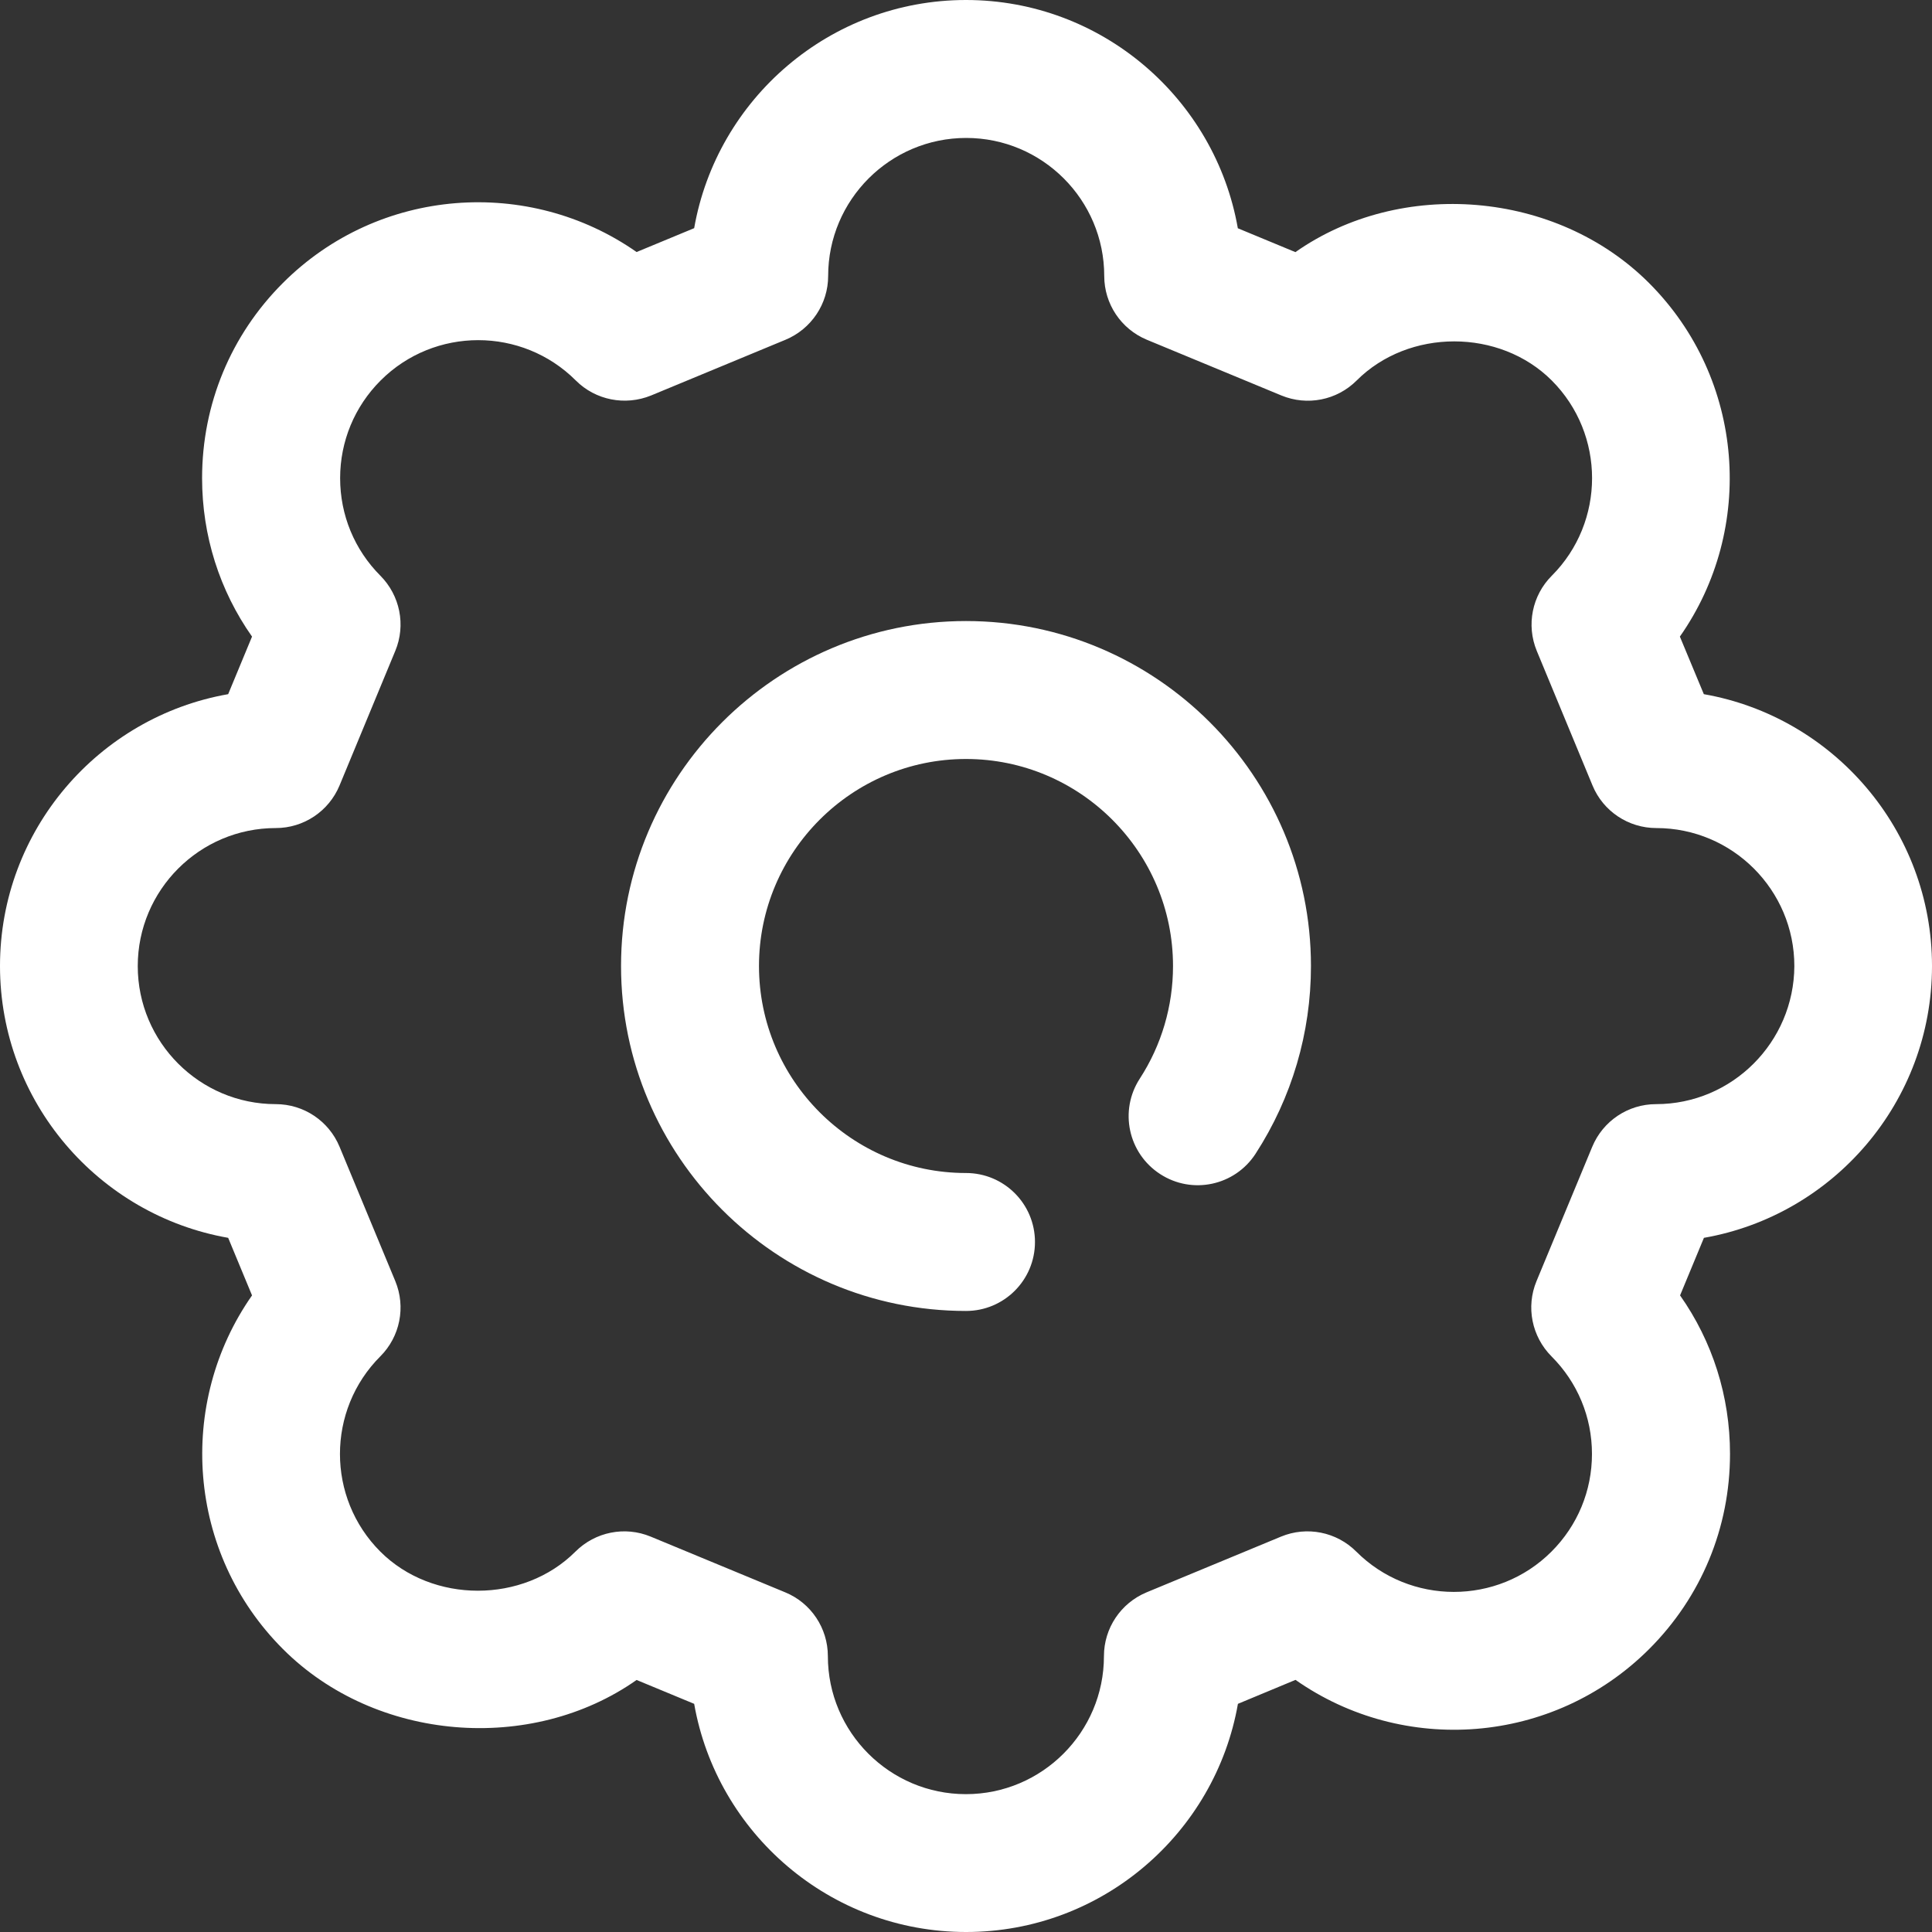 <?xml version="1.0" encoding="utf-8"?>
<!-- Generator: Adobe Illustrator 25.1.0, SVG Export Plug-In . SVG Version: 6.00 Build 0)  -->
<svg version="1.1" id="레이어_1" xmlns="http://www.w3.org/2000/svg" xmlns:xlink="http://www.w3.org/1999/xlink" x="0px"
	 y="0px" viewBox="0 0 20 20" style="enable-background:new 0 0 20 20;" xml:space="preserve">
<rect x="0" y="0" width="20" height="20" fill="#333333" stroke="none"/>
<style type="text/css">
	.st0{fill:#FFFFFF;}
</style>
<g>
	<path class="st0" d="M20,10c0-1.406-1.022-2.579-2.362-2.814l-0.248-0.596
		c0.782-1.114,0.675-2.665-0.319-3.66c-0.961-0.961-2.571-1.086-3.661-0.32
		l-0.596-0.247C12.579,1.022,11.406,0,10,0S7.421,1.022,7.186,2.362l-0.596,0.247
		C5.476,1.829,3.924,1.934,2.929,2.929c-0.54,0.539-0.837,1.257-0.837,2.021
		c0,0.595,0.181,1.163,0.517,1.64L2.362,7.186C1.021,7.421,0,8.594,0,10l0,0l0,0
		c0,1.407,1.022,2.579,2.362,2.814l0.247,0.596
		c-0.781,1.115-0.675,2.666,0.32,3.661c0.96,0.961,2.572,1.086,3.661,0.32
		l0.596,0.247C7.421,18.978,8.594,20,10.001,20c1.407,0,2.579-1.022,2.814-2.362
		l0.596-0.248c1.114,0.782,2.664,0.676,3.661-0.319
		c0.54-0.54,0.837-1.257,0.837-2.021c0-0.595-0.181-1.163-0.517-1.64
		l0.247-0.596C18.978,12.58,20,11.408,20,10C20,10.001,20,10.001,20,10L20,10z M17.143,11.43
		c-0.289,0-0.549,0.174-0.66,0.441l-0.577,1.391
		c-0.111,0.267-0.049,0.574,0.155,0.779c0.27,0.27,0.419,0.629,0.419,1.01
		c0,0.382-0.149,0.741-0.419,1.011c-0.557,0.557-1.465,0.556-2.021,0
		c-0.204-0.204-0.511-0.266-0.779-0.155l-1.392,0.577
		c-0.267,0.111-0.441,0.371-0.441,0.66c0,0.788-0.641,1.429-1.429,1.429
		c-0.788,0-1.429-0.641-1.429-1.429c0-0.289-0.174-0.55-0.441-0.66l-1.393-0.577
		c-0.268-0.111-0.574-0.049-0.779,0.155c-0.54,0.54-1.48,0.54-2.02,0
		c-0.557-0.557-0.557-1.464,0-2.021c0.204-0.204,0.266-0.511,0.155-0.779
		l-0.577-1.391c-0.111-0.267-0.371-0.441-0.66-0.441
		c-0.788,0-1.429-0.641-1.429-1.429l0,0l0,0c0-0.788,0.641-1.429,1.429-1.429
		c0.289,0,0.549-0.174,0.66-0.441l0.577-1.393
		c0.111-0.267,0.049-0.574-0.155-0.779C3.669,5.69,3.521,5.331,3.521,4.95
		c0-0.381,0.149-0.741,0.419-1.011c0.557-0.557,1.464-0.557,2.021,0
		c0.204,0.204,0.511,0.264,0.779,0.155l1.392-0.577
		c0.266-0.111,0.441-0.371,0.441-0.66c0-0.788,0.641-1.429,1.429-1.429
		c0.788,0,1.429,0.641,1.429,1.429c0,0.289,0.174,0.549,0.441,0.66l1.393,0.577
		c0.267,0.11,0.574,0.05,0.779-0.155c0.54-0.54,1.48-0.54,2.02,0
		c0.556,0.557,0.556,1.464,0,2.021c-0.204,0.204-0.266,0.511-0.155,0.779
		l0.577,1.393c0.11,0.266,0.371,0.44,0.66,0.44
		c0.788,0,1.429,0.641,1.429,1.429l0,0l0,0C18.571,10.789,17.931,11.43,17.143,11.43z
		"/>
	<path class="st0" d="M10,6.429C8.031,6.429,6.429,8.031,6.429,10S8.031,13.571,10,13.571
		c0.394,0,0.714-0.319,0.714-0.714c0-0.395-0.32-0.714-0.714-0.714
		c-1.181,0-2.143-0.961-2.143-2.143S8.819,7.857,10,7.857S12.143,8.819,12.143,10
		c0,0.416-0.119,0.819-0.344,1.166c-0.215,0.331-0.121,0.773,0.211,0.988
		c0.331,0.215,0.773,0.121,0.988-0.211C13.373,11.364,13.571,10.692,13.571,10
		C13.571,8.031,11.969,6.429,10,6.429z"/>
</g>
</svg>
